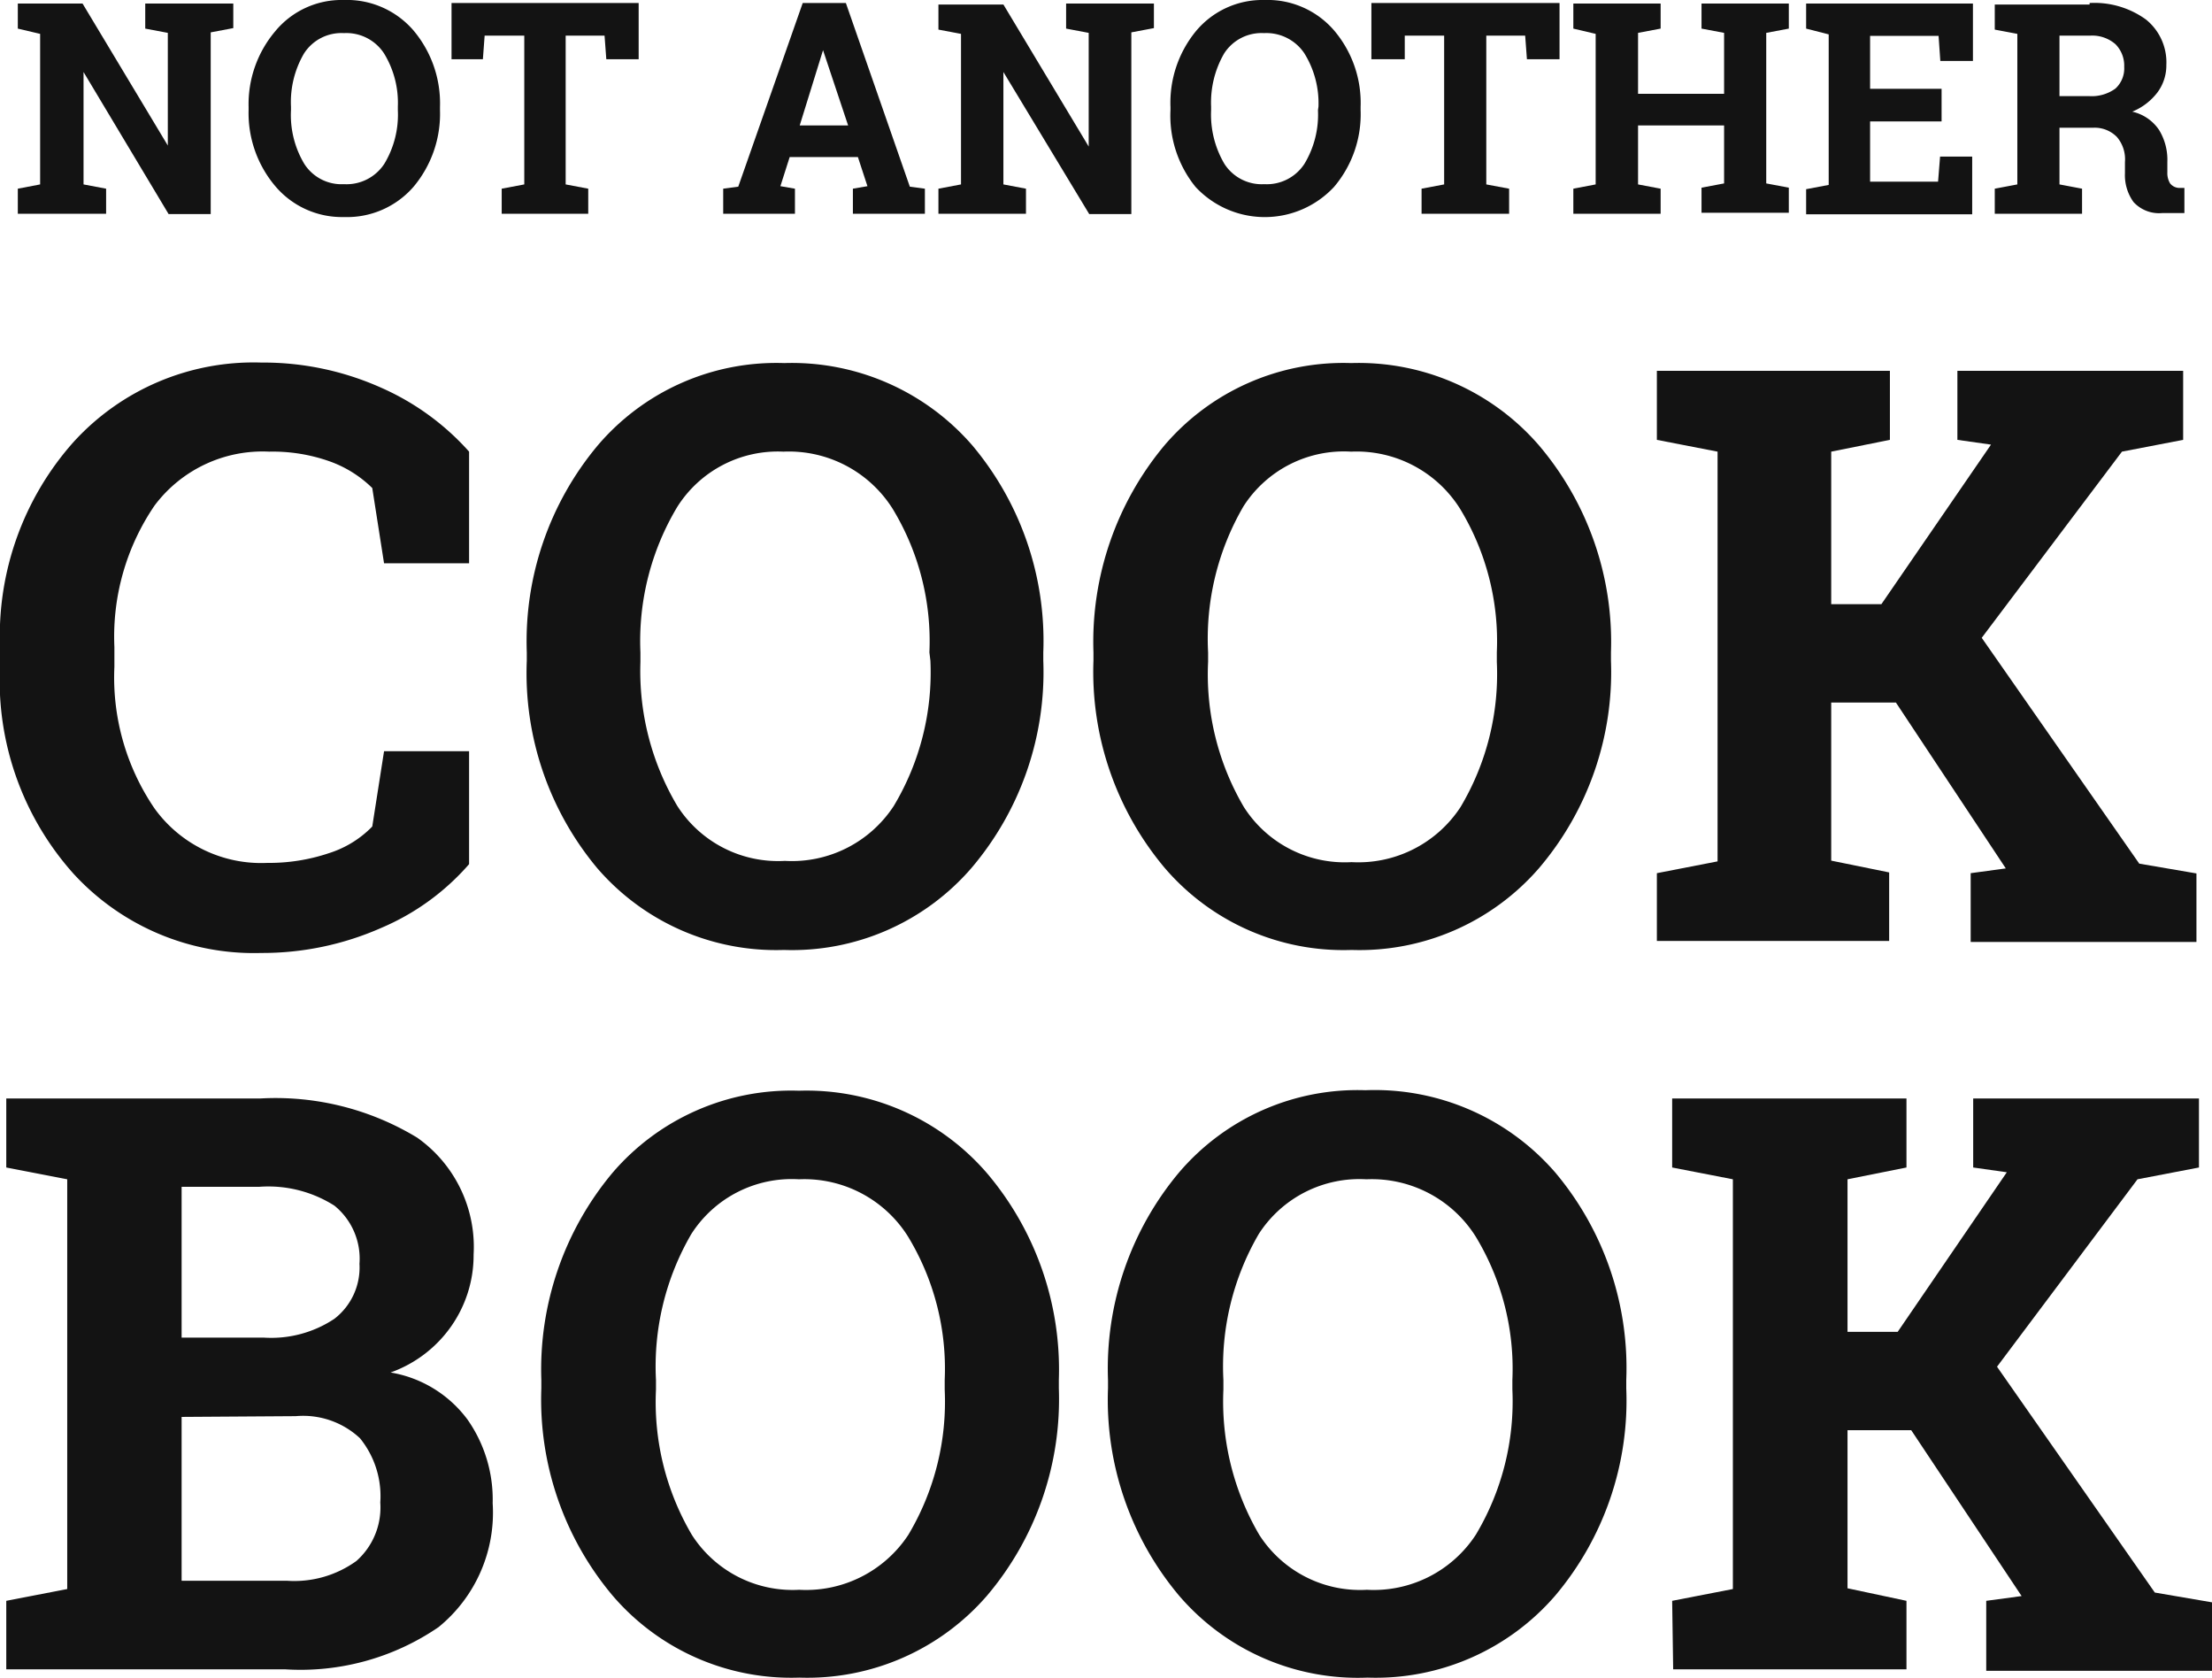 <svg xmlns="http://www.w3.org/2000/svg" viewBox="0 0 88.18 66.86"><defs><style>.cls-1{fill:#131313;}</style></defs><title>Logo</title><g id="Ebene_2" data-name="Ebene 2"><g id="Ebene_1-2" data-name="Ebene 1"><path class="cls-1" d="M9.3.12v1l-.9.17V8.53H6.72L3.33,2.87h0V7.35l.9.17v1H.71v-1l.89-.17v-6L.71,1.14v-1H3.29l3.4,5.66h0V1.31l-.9-.17v-1H9.3Z"/><path class="cls-1" d="M17.54,4.39a4.52,4.52,0,0,1-1.06,3.06,3.51,3.51,0,0,1-2.77,1.2A3.48,3.48,0,0,1,11,7.45,4.51,4.51,0,0,1,9.91,4.39V4.26a4.5,4.5,0,0,1,1.05-3A3.43,3.43,0,0,1,13.71,0a3.5,3.5,0,0,1,2.77,1.21,4.51,4.51,0,0,1,1.06,3.05Zm-1.68-.14a3.77,3.77,0,0,0-.55-2.12,1.79,1.79,0,0,0-1.6-.81,1.77,1.77,0,0,0-1.59.81,3.83,3.83,0,0,0-.52,2.12v.14a3.79,3.79,0,0,0,.53,2.14,1.76,1.76,0,0,0,1.58.81,1.8,1.8,0,0,0,1.61-.81,3.79,3.79,0,0,0,.54-2.14Z"/><path class="cls-1" d="M25.46.12V2.36H24.17l-.07-.94H22.55V7.35l.9.17v1H20v-1l.9-.17V1.42H19.32l-.07.94H18V.12Z"/><path class="cls-1" d="M28.83,7.52l.6-.08L32,.12h1.72l2.55,7.32.6.08v1H34v-1l.58-.1L34.2,6.26H31.48l-.37,1.16.58.1v1H28.83ZM31.88,5h1.93l-1-3h0Z"/><path class="cls-1" d="M46,.12v1l-.9.17V8.53H43.42L40,2.87h0V7.35l.9.17v1H37.41v-1l.9-.17v-6l-.9-.17v-1H40l3.4,5.66h0V1.31l-.9-.17v-1H46Z"/><path class="cls-1" d="M54.24,4.39a4.47,4.47,0,0,1-1.06,3.06,3.77,3.77,0,0,1-5.52,0,4.51,4.51,0,0,1-1-3.06V4.26a4.5,4.5,0,0,1,1-3A3.45,3.45,0,0,1,50.41,0a3.5,3.5,0,0,1,2.77,1.21,4.46,4.46,0,0,1,1.06,3.05Zm-1.68-.14A3.77,3.77,0,0,0,52,2.13a1.82,1.82,0,0,0-1.61-.81,1.77,1.77,0,0,0-1.59.81,3.91,3.91,0,0,0-.52,2.12v.14a3.87,3.87,0,0,0,.53,2.14,1.77,1.77,0,0,0,1.59.81A1.79,1.79,0,0,0,52,6.53a3.79,3.79,0,0,0,.54-2.14Z"/><path class="cls-1" d="M62.17.12V2.36h-1.3l-.07-.94H59.25V7.35l.91.17v1H56.67v-1l.9-.17V1.42H56L56,2.36H54.67V.12Z"/><path class="cls-1" d="M62.72,1.14v-1H66.2v1l-.9.17V3.74h3.43V1.31l-.9-.17v-1h3.48v1l-.9.17v6l.9.17v1H67.83v-1l.9-.17V5H65.3V7.35l.9.17v1H62.72v-1l.89-.17v-6Z"/><path class="cls-1" d="M77.4,4.84H74.55v2.4h2.71l.08-1h1.28v2.3H72v-1l.9-.17v-6L72,1.14v-1h6.65V2.43h-1.3l-.07-1H74.55V3.54H77.4Z"/><path class="cls-1" d="M83.3.12a3.5,3.5,0,0,1,2.25.66,2.19,2.19,0,0,1,.81,1.81A1.8,1.8,0,0,1,86,3.69a2.4,2.4,0,0,1-1,.76,1.75,1.75,0,0,1,1.07.73,2.28,2.28,0,0,1,.33,1.27v.42a.79.79,0,0,0,.11.44.48.48,0,0,0,.36.18l.21,0v1h-.87a1.38,1.38,0,0,1-1.16-.44,1.83,1.83,0,0,1-.34-1.15V6.46a1.37,1.37,0,0,0-.32-1,1.24,1.24,0,0,0-.93-.37H82.1V7.35l.9.17v1H79.52v-1l.9-.17v-6l-.9-.17v-1H83.3ZM82.1,3.83h1.17a1.61,1.61,0,0,0,1.06-.3,1.09,1.09,0,0,0,.35-.87,1.21,1.21,0,0,0-.35-.9,1.41,1.41,0,0,0-1-.34H82.1Z"/><path class="cls-1" d="M18.7,22.45H15.31l-.47-3a4.65,4.65,0,0,0-1.69-1.06A6.79,6.79,0,0,0,10.73,18a5.38,5.38,0,0,0-4.57,2.15,9.27,9.27,0,0,0-1.6,5.63v.8a9.26,9.26,0,0,0,1.6,5.64,5.24,5.24,0,0,0,4.5,2.17A7.47,7.47,0,0,0,13.12,34a4.14,4.14,0,0,0,1.72-1.06l.47-3H18.7v4.5a9.62,9.62,0,0,1-3.5,2.54,11.72,11.72,0,0,1-4.78,1,9.76,9.76,0,0,1-7.5-3.17A11.55,11.55,0,0,1,0,26.55v-.77a11.62,11.62,0,0,1,2.91-8.14,9.7,9.7,0,0,1,7.51-3.19,11.48,11.48,0,0,1,4.77,1A10.21,10.21,0,0,1,18.7,18Z"/><path class="cls-1" d="M41.59,26.33a12.05,12.05,0,0,1-2.86,8.26,9.45,9.45,0,0,1-7.48,3.27,9.41,9.41,0,0,1-7.45-3.27A12.13,12.13,0,0,1,21,26.33V26a12.17,12.17,0,0,1,2.83-8.25,9.35,9.35,0,0,1,7.43-3.28,9.52,9.52,0,0,1,7.5,3.28A12.1,12.1,0,0,1,41.59,26ZM37.05,26a10.15,10.15,0,0,0-1.47-5.73A4.89,4.89,0,0,0,31.23,18,4.74,4.74,0,0,0,27,20.2,10.4,10.4,0,0,0,25.53,26v.38A10.52,10.52,0,0,0,27,32.12a4.77,4.77,0,0,0,4.29,2.19,4.85,4.85,0,0,0,4.34-2.19,10.35,10.35,0,0,0,1.46-5.79Z"/><path class="cls-1" d="M64.22,26.33a12.05,12.05,0,0,1-2.86,8.26,9.47,9.47,0,0,1-7.48,3.27,9.38,9.38,0,0,1-7.45-3.27,12.14,12.14,0,0,1-2.84-8.26V26a12.22,12.22,0,0,1,2.83-8.25,9.38,9.38,0,0,1,7.44-3.28,9.5,9.5,0,0,1,7.49,3.28A12.1,12.1,0,0,1,64.22,26ZM59.67,26a10.15,10.15,0,0,0-1.47-5.73A4.87,4.87,0,0,0,53.86,18a4.75,4.75,0,0,0-4.29,2.18A10.48,10.48,0,0,0,48.16,26v.38a10.43,10.43,0,0,0,1.43,5.79,4.77,4.77,0,0,0,4.29,2.19,4.87,4.87,0,0,0,4.34-2.19,10.35,10.35,0,0,0,1.45-5.79Z"/><path class="cls-1" d="M66.05,34.8l2.42-.47V18l-2.42-.47V14.78h9.29v2.75L73,18v6.08h2l4.37-6.36-1.34-.19V14.78h9v2.75L84.59,18,79,25.42l6.28,9,2.28.39v2.73h-9V34.8l1.4-.19L75.58,28H73v6.3l2.31.47v2.73H66.05Z"/><path class="cls-1" d="M10.36,43.78a10.88,10.88,0,0,1,6.27,1.56A5.33,5.33,0,0,1,18.88,50,4.93,4.93,0,0,1,18,52.84a5,5,0,0,1-2.43,1.86,4.8,4.8,0,0,1,3.07,1.88,5.55,5.55,0,0,1,1,3.33,5.88,5.88,0,0,1-2.16,4.94,9.74,9.74,0,0,1-6.11,1.68H.25V63.8l2.43-.47V47L.25,46.53V43.78H10.36ZM7.24,53.31h3.28a4.54,4.54,0,0,0,2.81-.75,2.58,2.58,0,0,0,1-2.19,2.72,2.72,0,0,0-1-2.32,4.91,4.91,0,0,0-3-.75H7.24Zm0,3.16V63h4.2a4.23,4.23,0,0,0,2.77-.79,2.85,2.85,0,0,0,.95-2.33,3.66,3.66,0,0,0-.81-2.56,3.32,3.32,0,0,0-2.56-.88Z"/><path class="cls-1" d="M42.21,55.33a12.1,12.1,0,0,1-2.86,8.26,9.47,9.47,0,0,1-7.49,3.27,9.37,9.37,0,0,1-7.44-3.27,12.14,12.14,0,0,1-2.84-8.26V55a12.22,12.22,0,0,1,2.83-8.25,9.38,9.38,0,0,1,7.44-3.28,9.5,9.5,0,0,1,7.49,3.28A12.1,12.1,0,0,1,42.21,55ZM37.66,55a10.15,10.15,0,0,0-1.47-5.73A4.88,4.88,0,0,0,31.85,47a4.75,4.75,0,0,0-4.29,2.18A10.48,10.48,0,0,0,26.15,55v.38a10.43,10.43,0,0,0,1.43,5.79,4.77,4.77,0,0,0,4.28,2.19,4.88,4.88,0,0,0,4.35-2.19,10.35,10.35,0,0,0,1.45-5.79Z"/><path class="cls-1" d="M64.83,55.33A12.05,12.05,0,0,1,62,63.59a9.45,9.45,0,0,1-7.48,3.27A9.39,9.39,0,0,1,47,63.59a12.13,12.13,0,0,1-2.83-8.26V55A12.17,12.17,0,0,1,47,46.73a9.35,9.35,0,0,1,7.43-3.28A9.52,9.52,0,0,1,62,46.73,12.1,12.1,0,0,1,64.83,55ZM60.29,55a10.15,10.15,0,0,0-1.47-5.73A4.89,4.89,0,0,0,54.47,47a4.77,4.77,0,0,0-4.29,2.18A10.48,10.48,0,0,0,48.77,55v.38a10.52,10.52,0,0,0,1.43,5.79,4.77,4.77,0,0,0,4.29,2.19,4.86,4.86,0,0,0,4.34-2.19,10.35,10.35,0,0,0,1.46-5.79Z"/><path class="cls-1" d="M66.66,63.8l2.42-.47V47l-2.42-.47V43.78H76v2.75L73.65,47v6.08h2L80,46.72l-1.34-.19V43.78h9v2.75L85.21,47l-5.6,7.47,6.29,9,2.28.39v2.73h-9V63.8l1.41-.19L76.19,57H73.65v6.3L76,63.8v2.73h-9.3Z"/></g></g></svg>